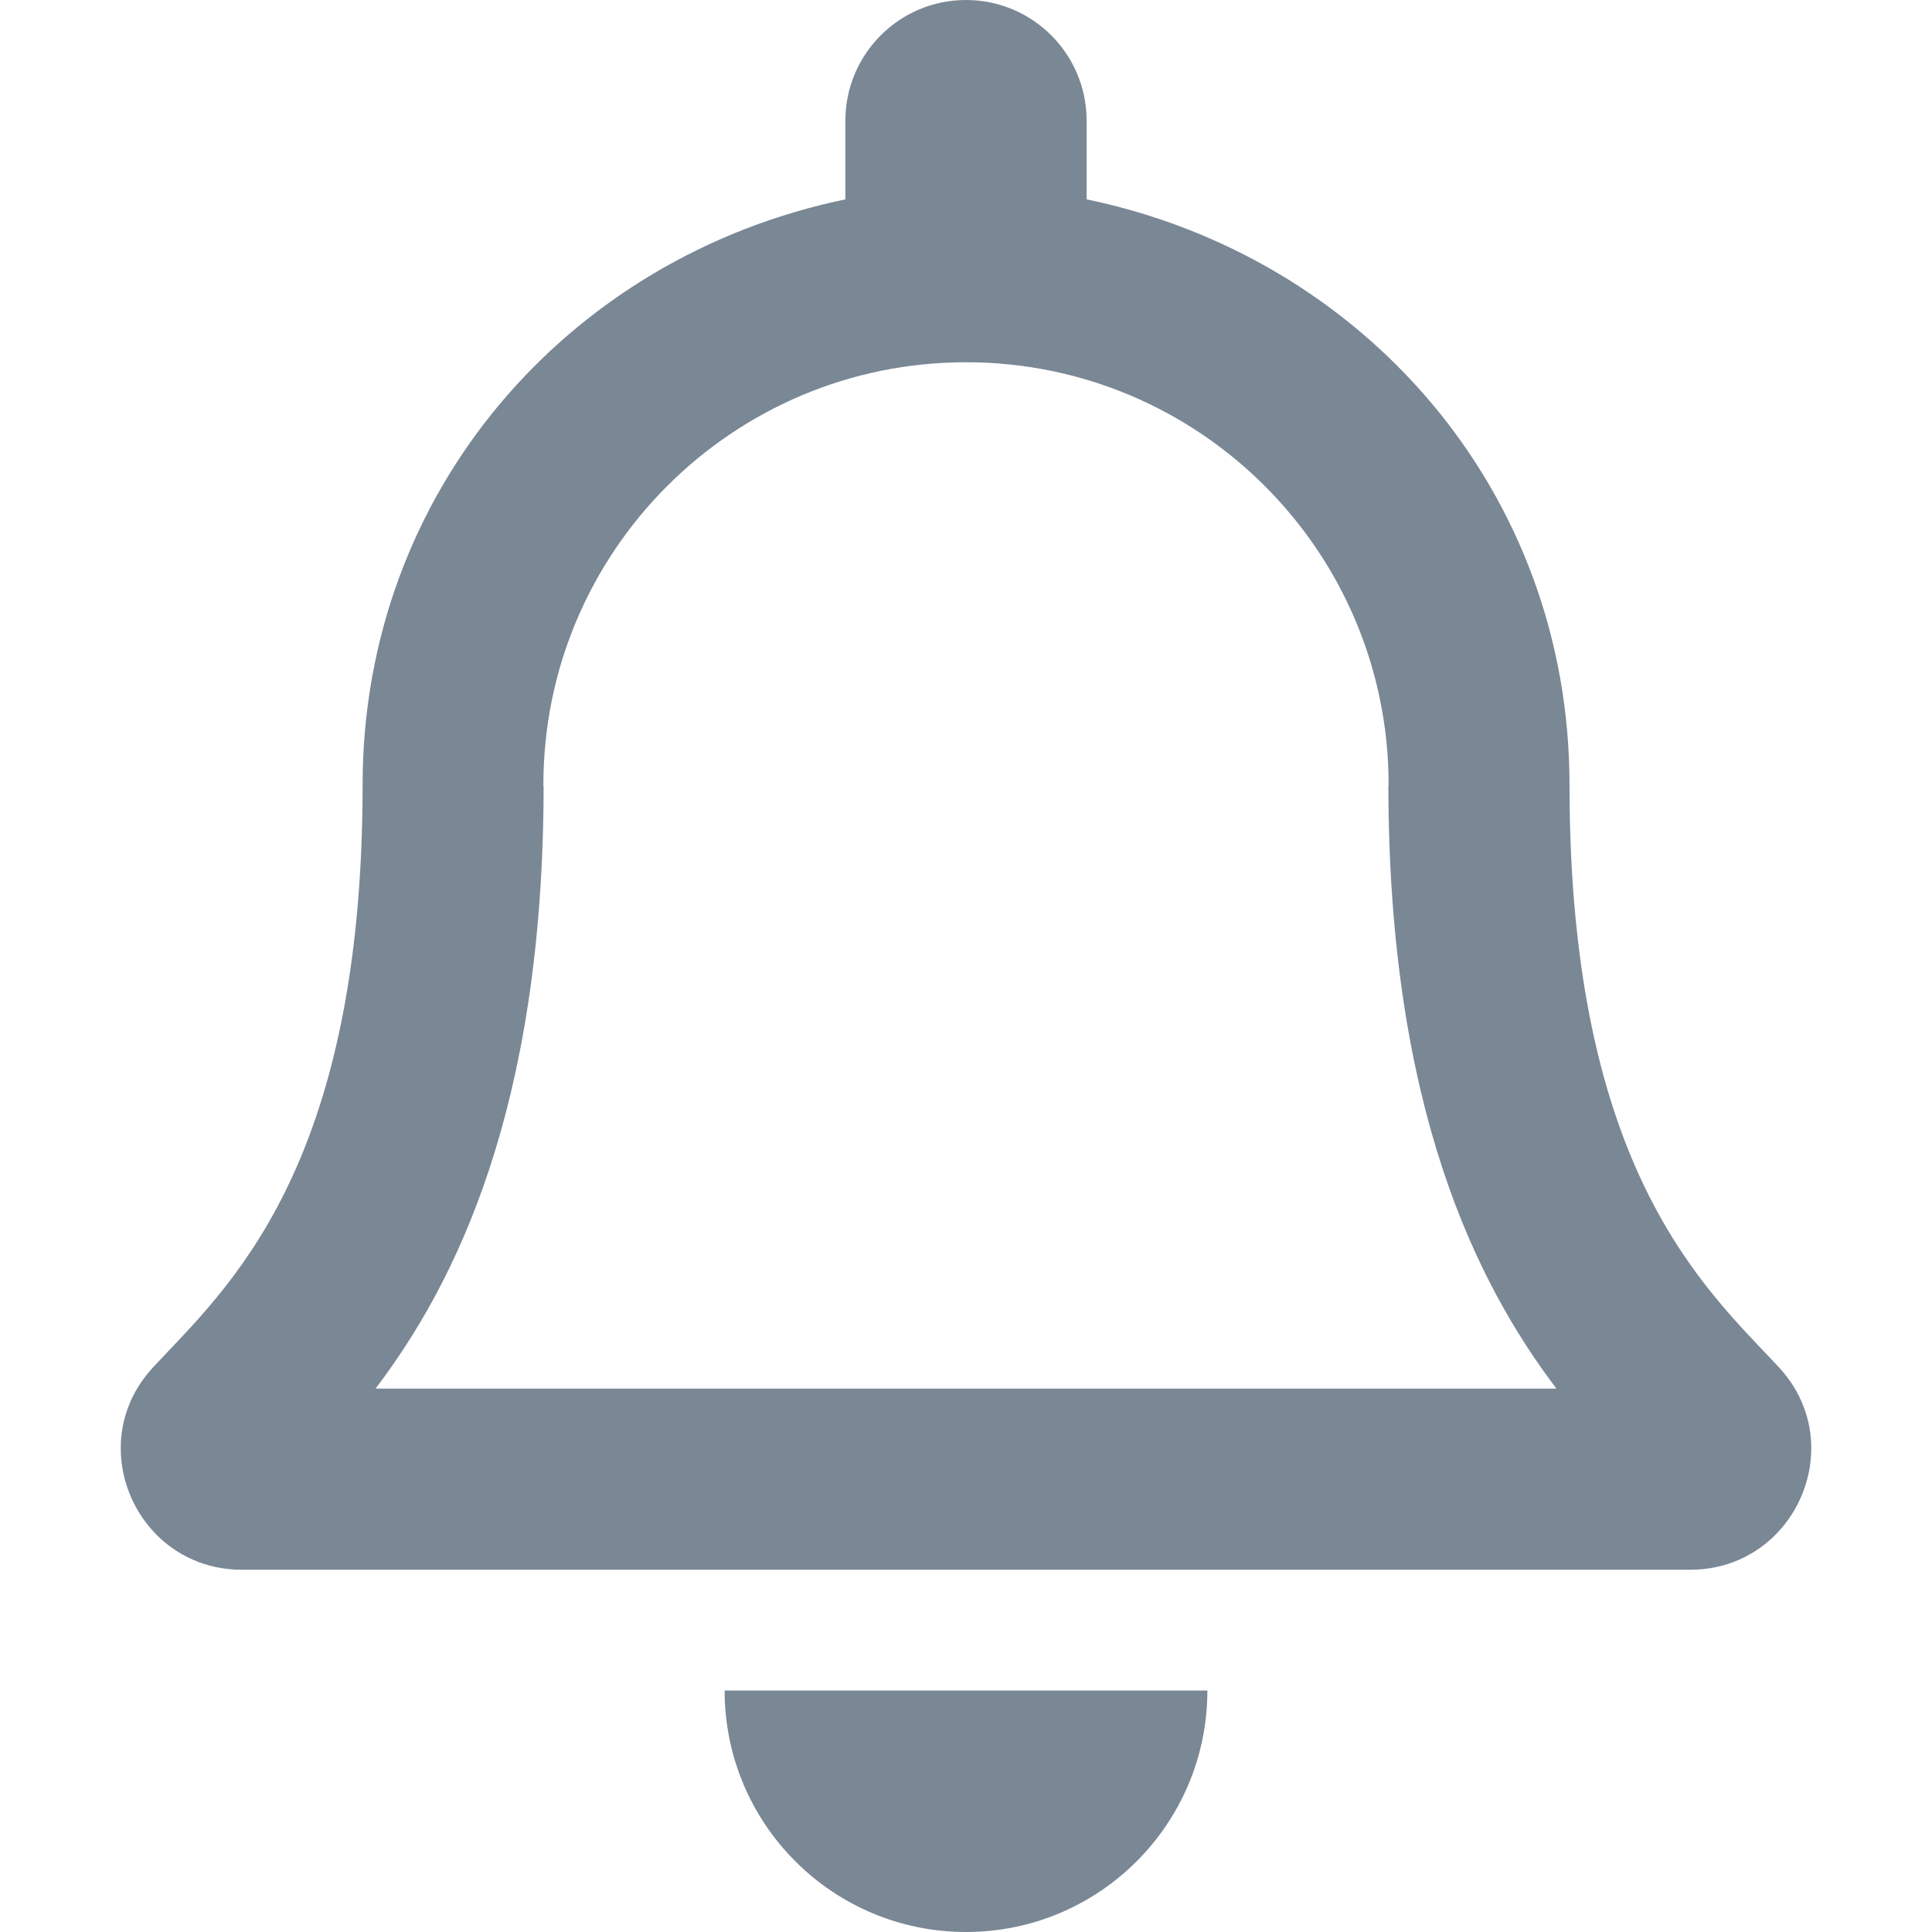 <svg width="20" height="20" viewBox="0 0 14 16" fill="none" xmlns="http://www.w3.org/2000/svg">
<path d="M13.731 11.322C13.127 10.673 11.998 9.697 11.998 6.5C11.998 4.072 10.295 2.128 7.999 1.651V1C7.999 0.448 7.552 0 7 0C6.448 0 6.001 0.448 6.001 1V1.651C3.705 2.128 2.003 4.072 2.003 6.5C2.003 9.697 0.873 10.673 0.269 11.322C0.082 11.523 -0.002 11.764 2.16059e-05 12C0.003 12.512 0.406 13 1.003 13H12.997C13.594 13 13.997 12.512 14 12C14.002 11.764 13.918 11.523 13.731 11.322V11.322ZM2.11 11.5C2.773 10.626 3.498 9.177 3.502 6.518C3.502 6.512 3.5 6.506 3.5 6.5C3.5 4.567 5.067 3 7 3C8.933 3 10.5 4.567 10.5 6.5C10.5 6.506 10.498 6.512 10.498 6.518C10.502 9.178 11.227 10.626 11.89 11.5H2.11ZM7 16C8.104 16 8.999 15.105 8.999 14H5.001C5.001 15.105 5.896 16 7 16Z" fill="#7A8795"/>
</svg>
